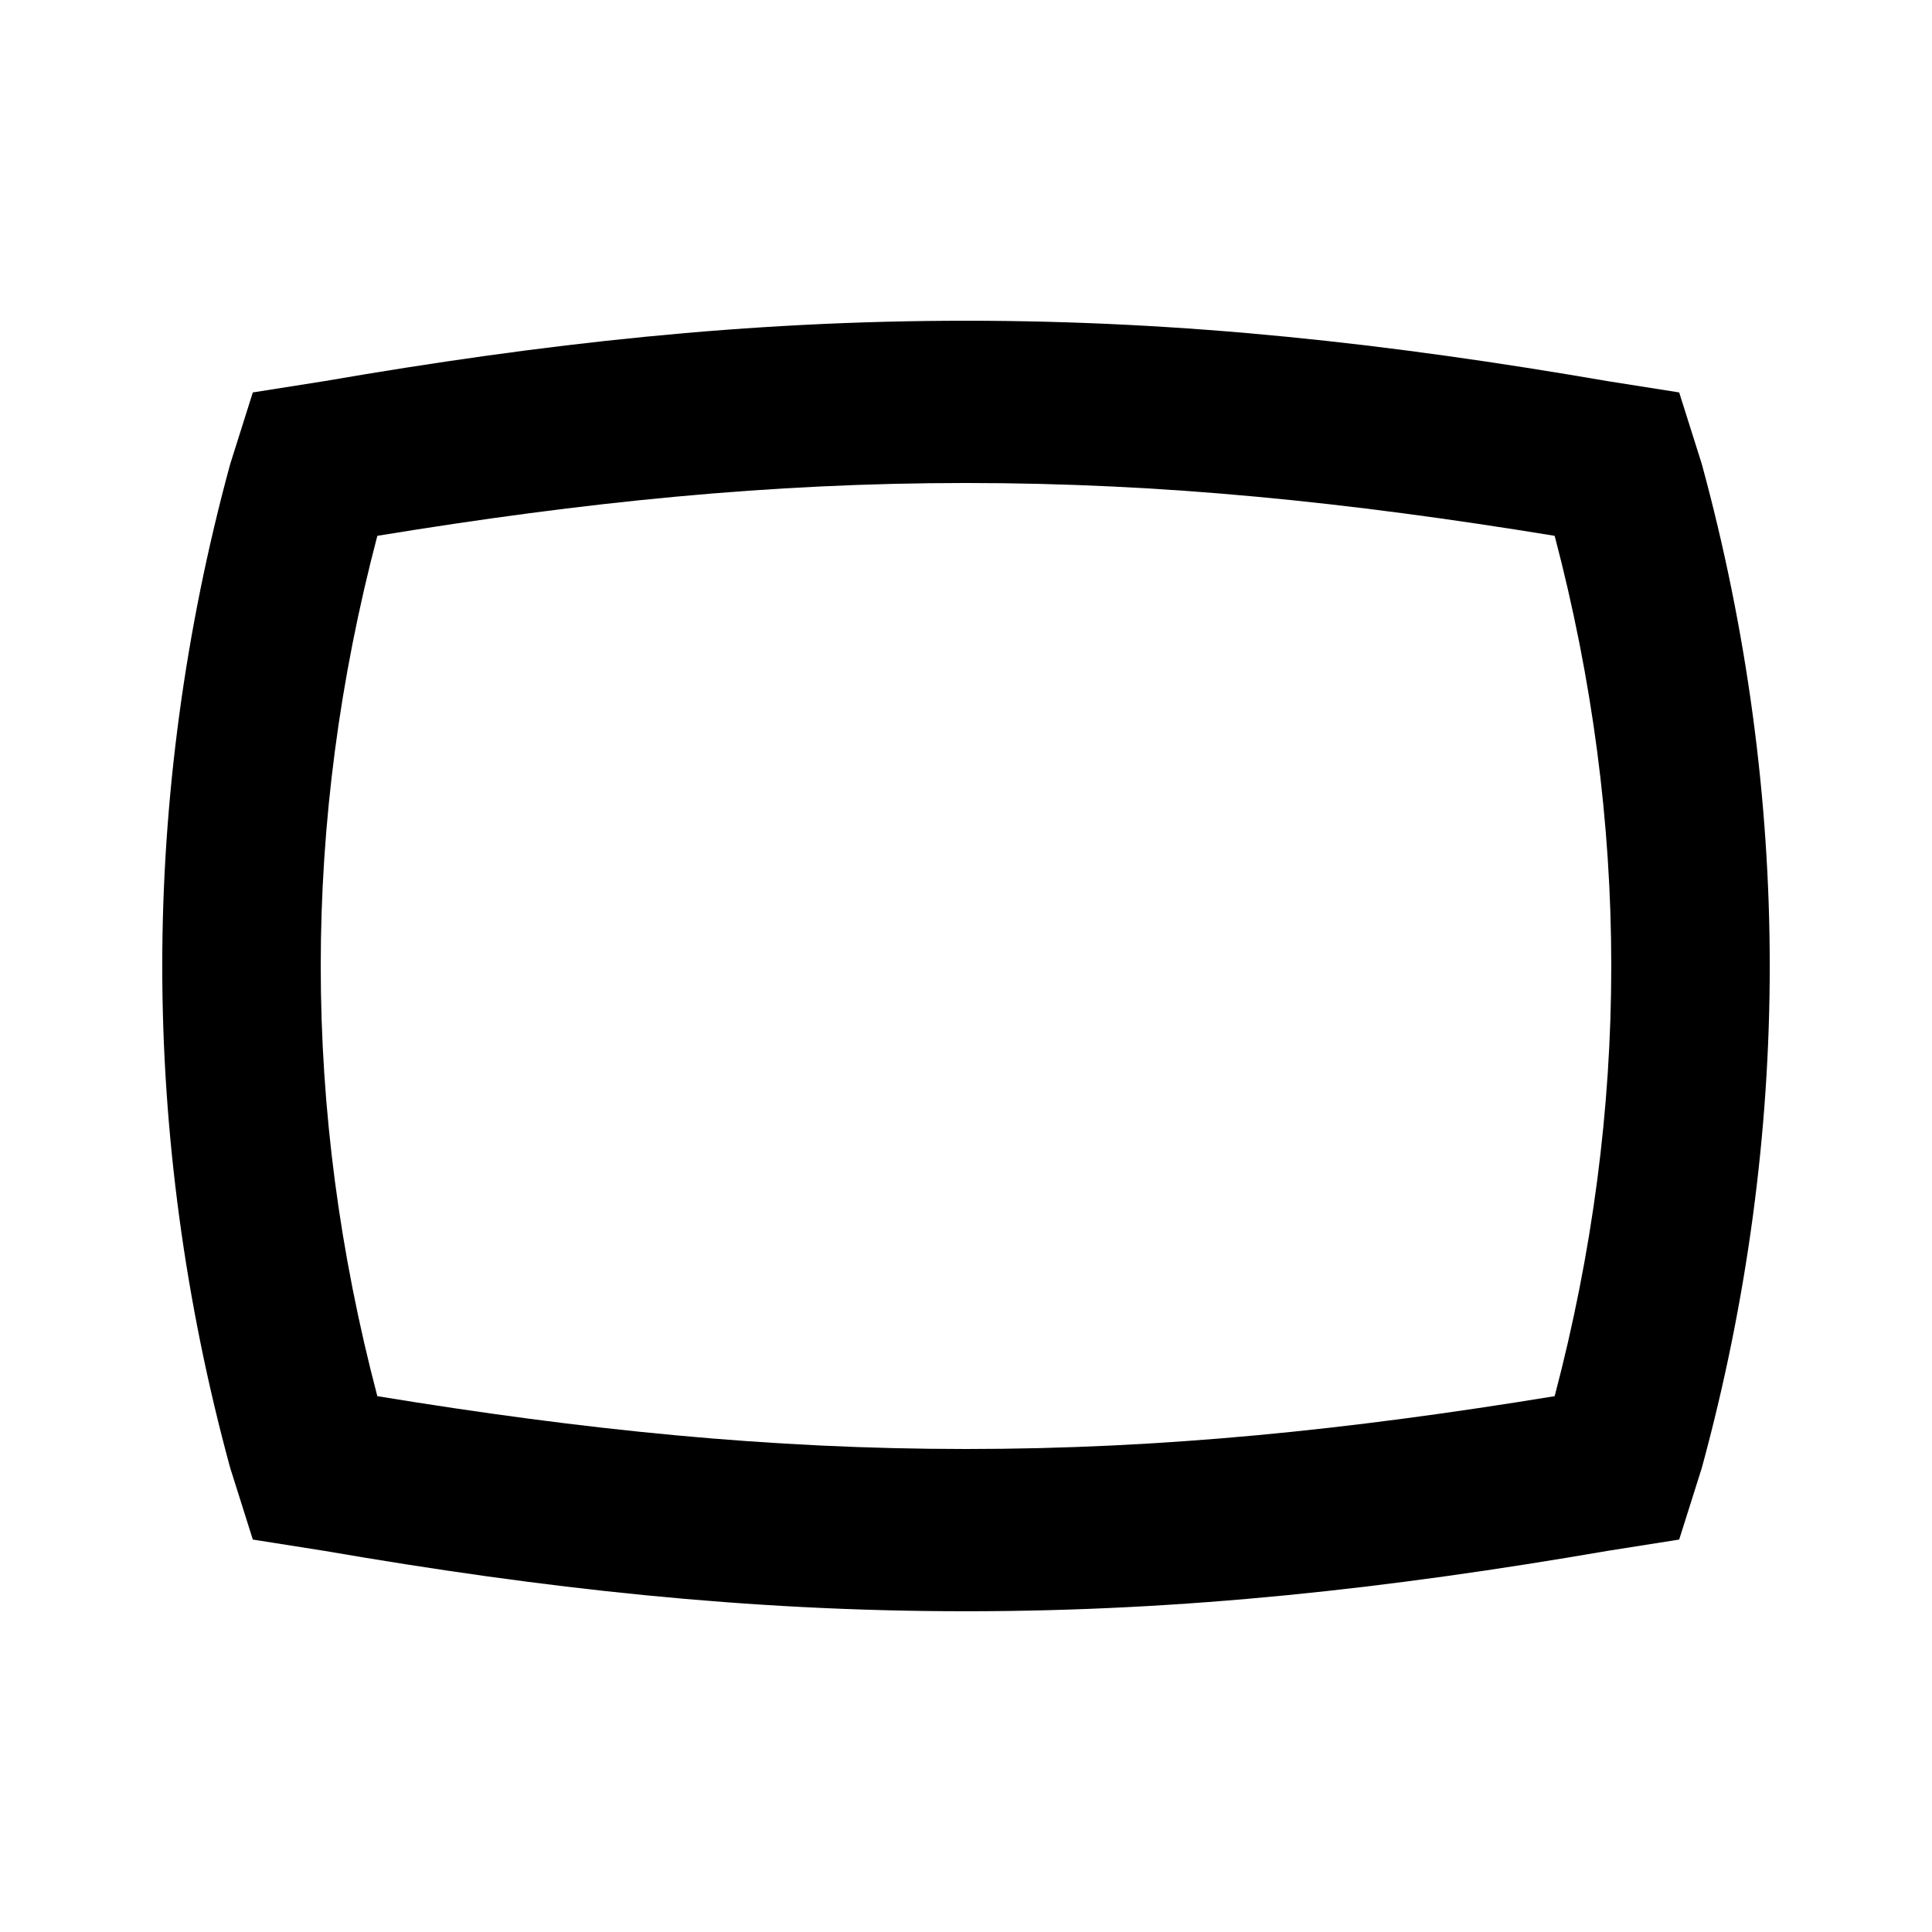 <svg height="1000" width="1000" xmlns="http://www.w3.org/2000/svg"><path d="M500.001 166.013c113.282 0 218.75 11.72 332.032 31.25l37.11 5.86 11.719 37.11c23.437 85.937 35.156 173.828 35.156 259.766s-11.719 173.828 -35.156 259.766l-11.72 37.11 -37.109 5.859c-113.281 19.531 -218.75 31.25 -332.032 31.25S281.251 822.265 167.97 802.734l-37.11 -5.86 -11.718 -37.109C95.703 673.827 83.985 585.936 83.985 499.999S95.703 326.17 119.14 240.232l11.719 -37.109 37.11 -5.86C281.25 177.734 386.72 166.014 500 166.014zm0 83.985c-101.562 0 -197.266 9.766 -304.688 27.344C175.782 351.56 166.016 425.78 166.016 499.999s9.766 148.438 29.297 222.657c107.422 17.578 203.126 27.343 304.688 27.343s197.266 -9.765 304.689 -27.343c19.53 -74.22 29.297 -148.438 29.297 -222.657S824.22 351.56 804.69 277.342C697.267 259.764 601.564 249.998 500 249.998z"/></svg>